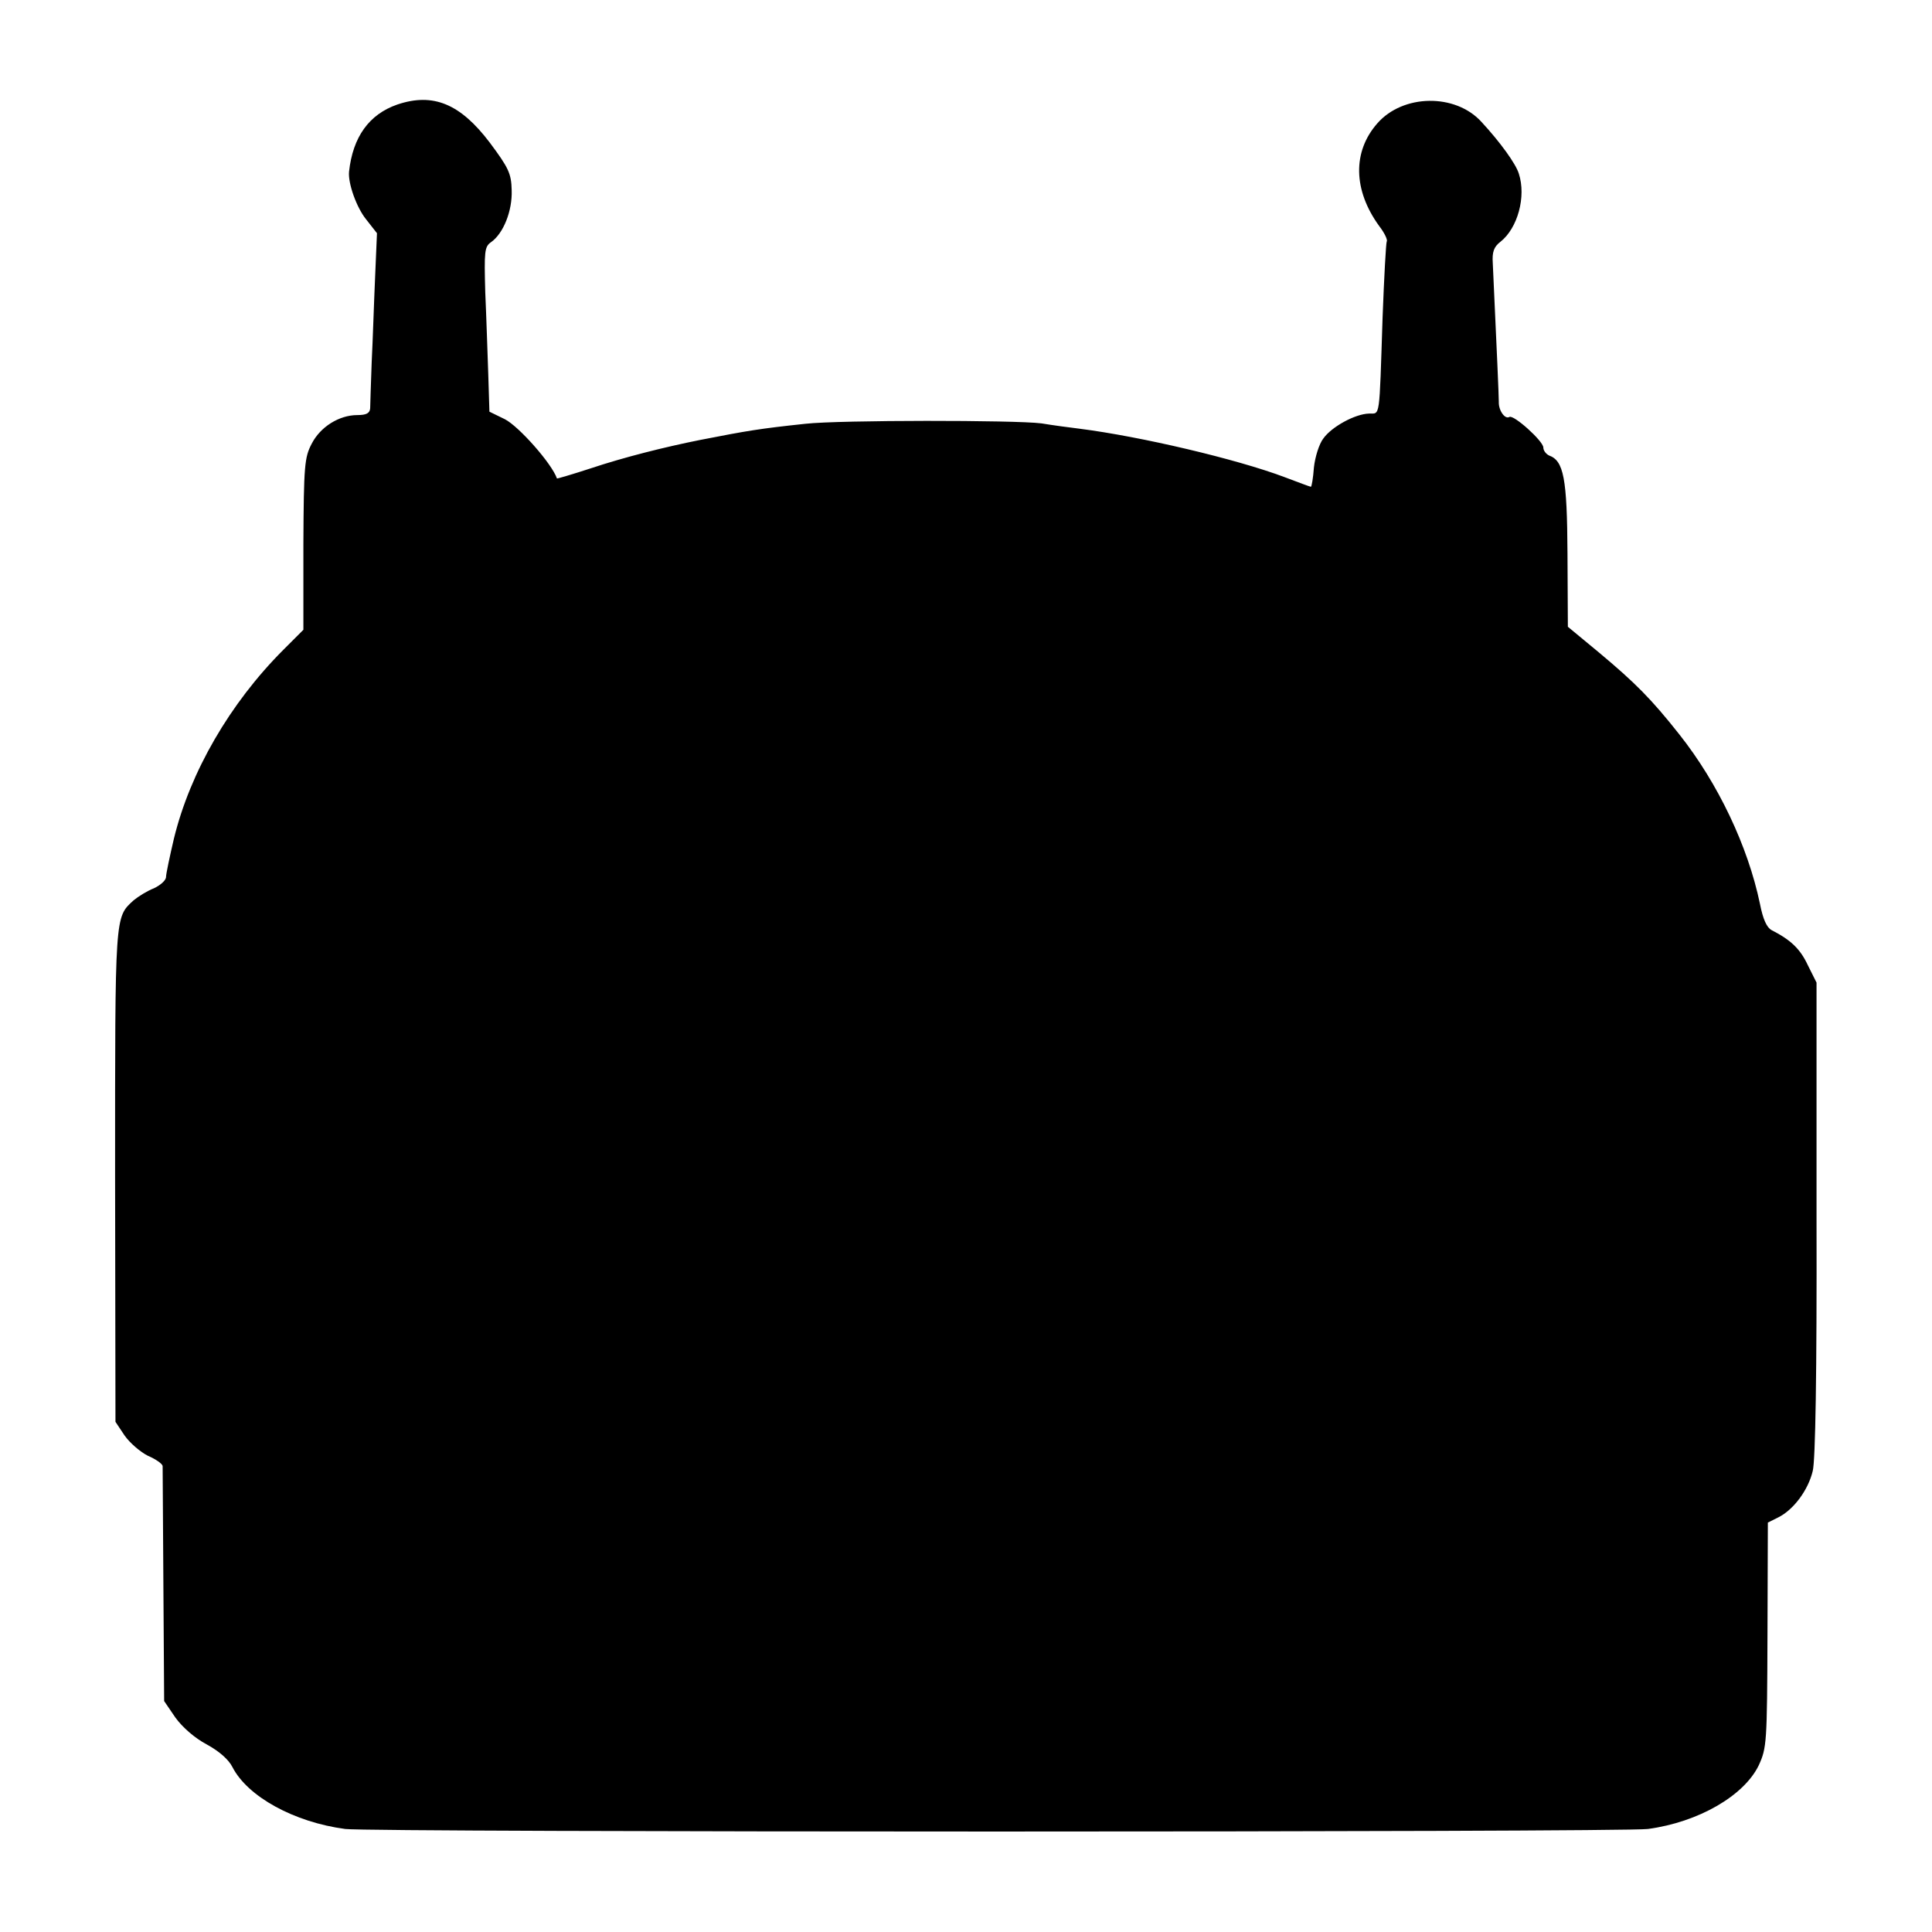 <?xml version="1.0" standalone="no"?>
<!DOCTYPE svg PUBLIC "-//W3C//DTD SVG 20010904//EN"
 "http://www.w3.org/TR/2001/REC-SVG-20010904/DTD/svg10.dtd">
<svg version="1.0" xmlns="http://www.w3.org/2000/svg"
 width="512pt" height="512pt" viewBox="0 0 512 512"
 preserveAspectRatio="xMidYMid meet">
<g transform="translate(0,512) scale(0.1,-0.1)"
fill="#000000" stroke="none">
<path d="M1053 4843 c-75 -26 -118 -86 -128 -178 -3 -31 20 -95 45 -126 l29
-37 -5 -118 c-3 -66 -6 -166 -9 -224 -2 -58 -4 -113 -4 -122 -1 -13 -10 -18
-34 -18 -48 0 -98 -31 -121 -76 -19 -36 -21 -58 -22 -266 l0 -227 -53 -53
c-142 -142 -247 -324 -290 -500 -11 -47 -21 -94 -21 -102 0 -9 -15 -22 -32
-30 -18 -7 -42 -22 -54 -32 -50 -46 -49 -33 -49 -730 l1 -652 24 -36 c14 -20
42 -44 62 -54 21 -9 38 -21 39 -27 0 -5 1 -148 2 -317 l2 -306 30 -44 c19 -26
51 -54 83 -71 33 -18 58 -40 68 -60 40 -78 163 -146 299 -164 66 -9 3385 -9
3452 0 134 18 255 88 294 169 21 46 22 59 23 345 l1 298 28 14 c40 20 79 72
91 123 7 28 11 256 10 669 l0 625 -23 46 c-20 43 -45 67 -96 93 -13 7 -23 29
-31 70 -32 153 -111 319 -213 448 -75 95 -118 138 -215 219 l-81 67 -1 194
c-1 200 -10 246 -49 260 -8 4 -15 13 -15 21 0 17 -79 88 -90 81 -12 -7 -29 18
-28 40 0 17 -5 129 -16 368 -2 29 3 43 20 56 46 36 69 120 49 181 -8 26 -49
83 -99 137 -69 76 -208 74 -276 -4 -66 -75 -64 -177 5 -272 14 -18 23 -37 20
-41 -2 -4 -7 -94 -11 -201 -9 -275 -6 -254 -36 -255 -37 -1 -99 -35 -121 -66
-11 -14 -22 -49 -25 -77 -2 -28 -6 -51 -8 -51 -2 0 -34 12 -71 26 -125 47
-378 107 -543 128 -25 3 -70 9 -100 14 -71 9 -534 9 -625 -1 -122 -13 -152
-18 -280 -43 -95 -19 -202 -46 -289 -75 -49 -16 -90 -28 -90 -27 -14 40 -101
138 -138 157 l-41 20 -3 98 c-2 54 -5 152 -8 218 -3 109 -2 121 15 133 33 23
57 83 55 138 -1 44 -8 59 -58 126 -78 103 -150 133 -245 101z"/>
</g>
</svg>
